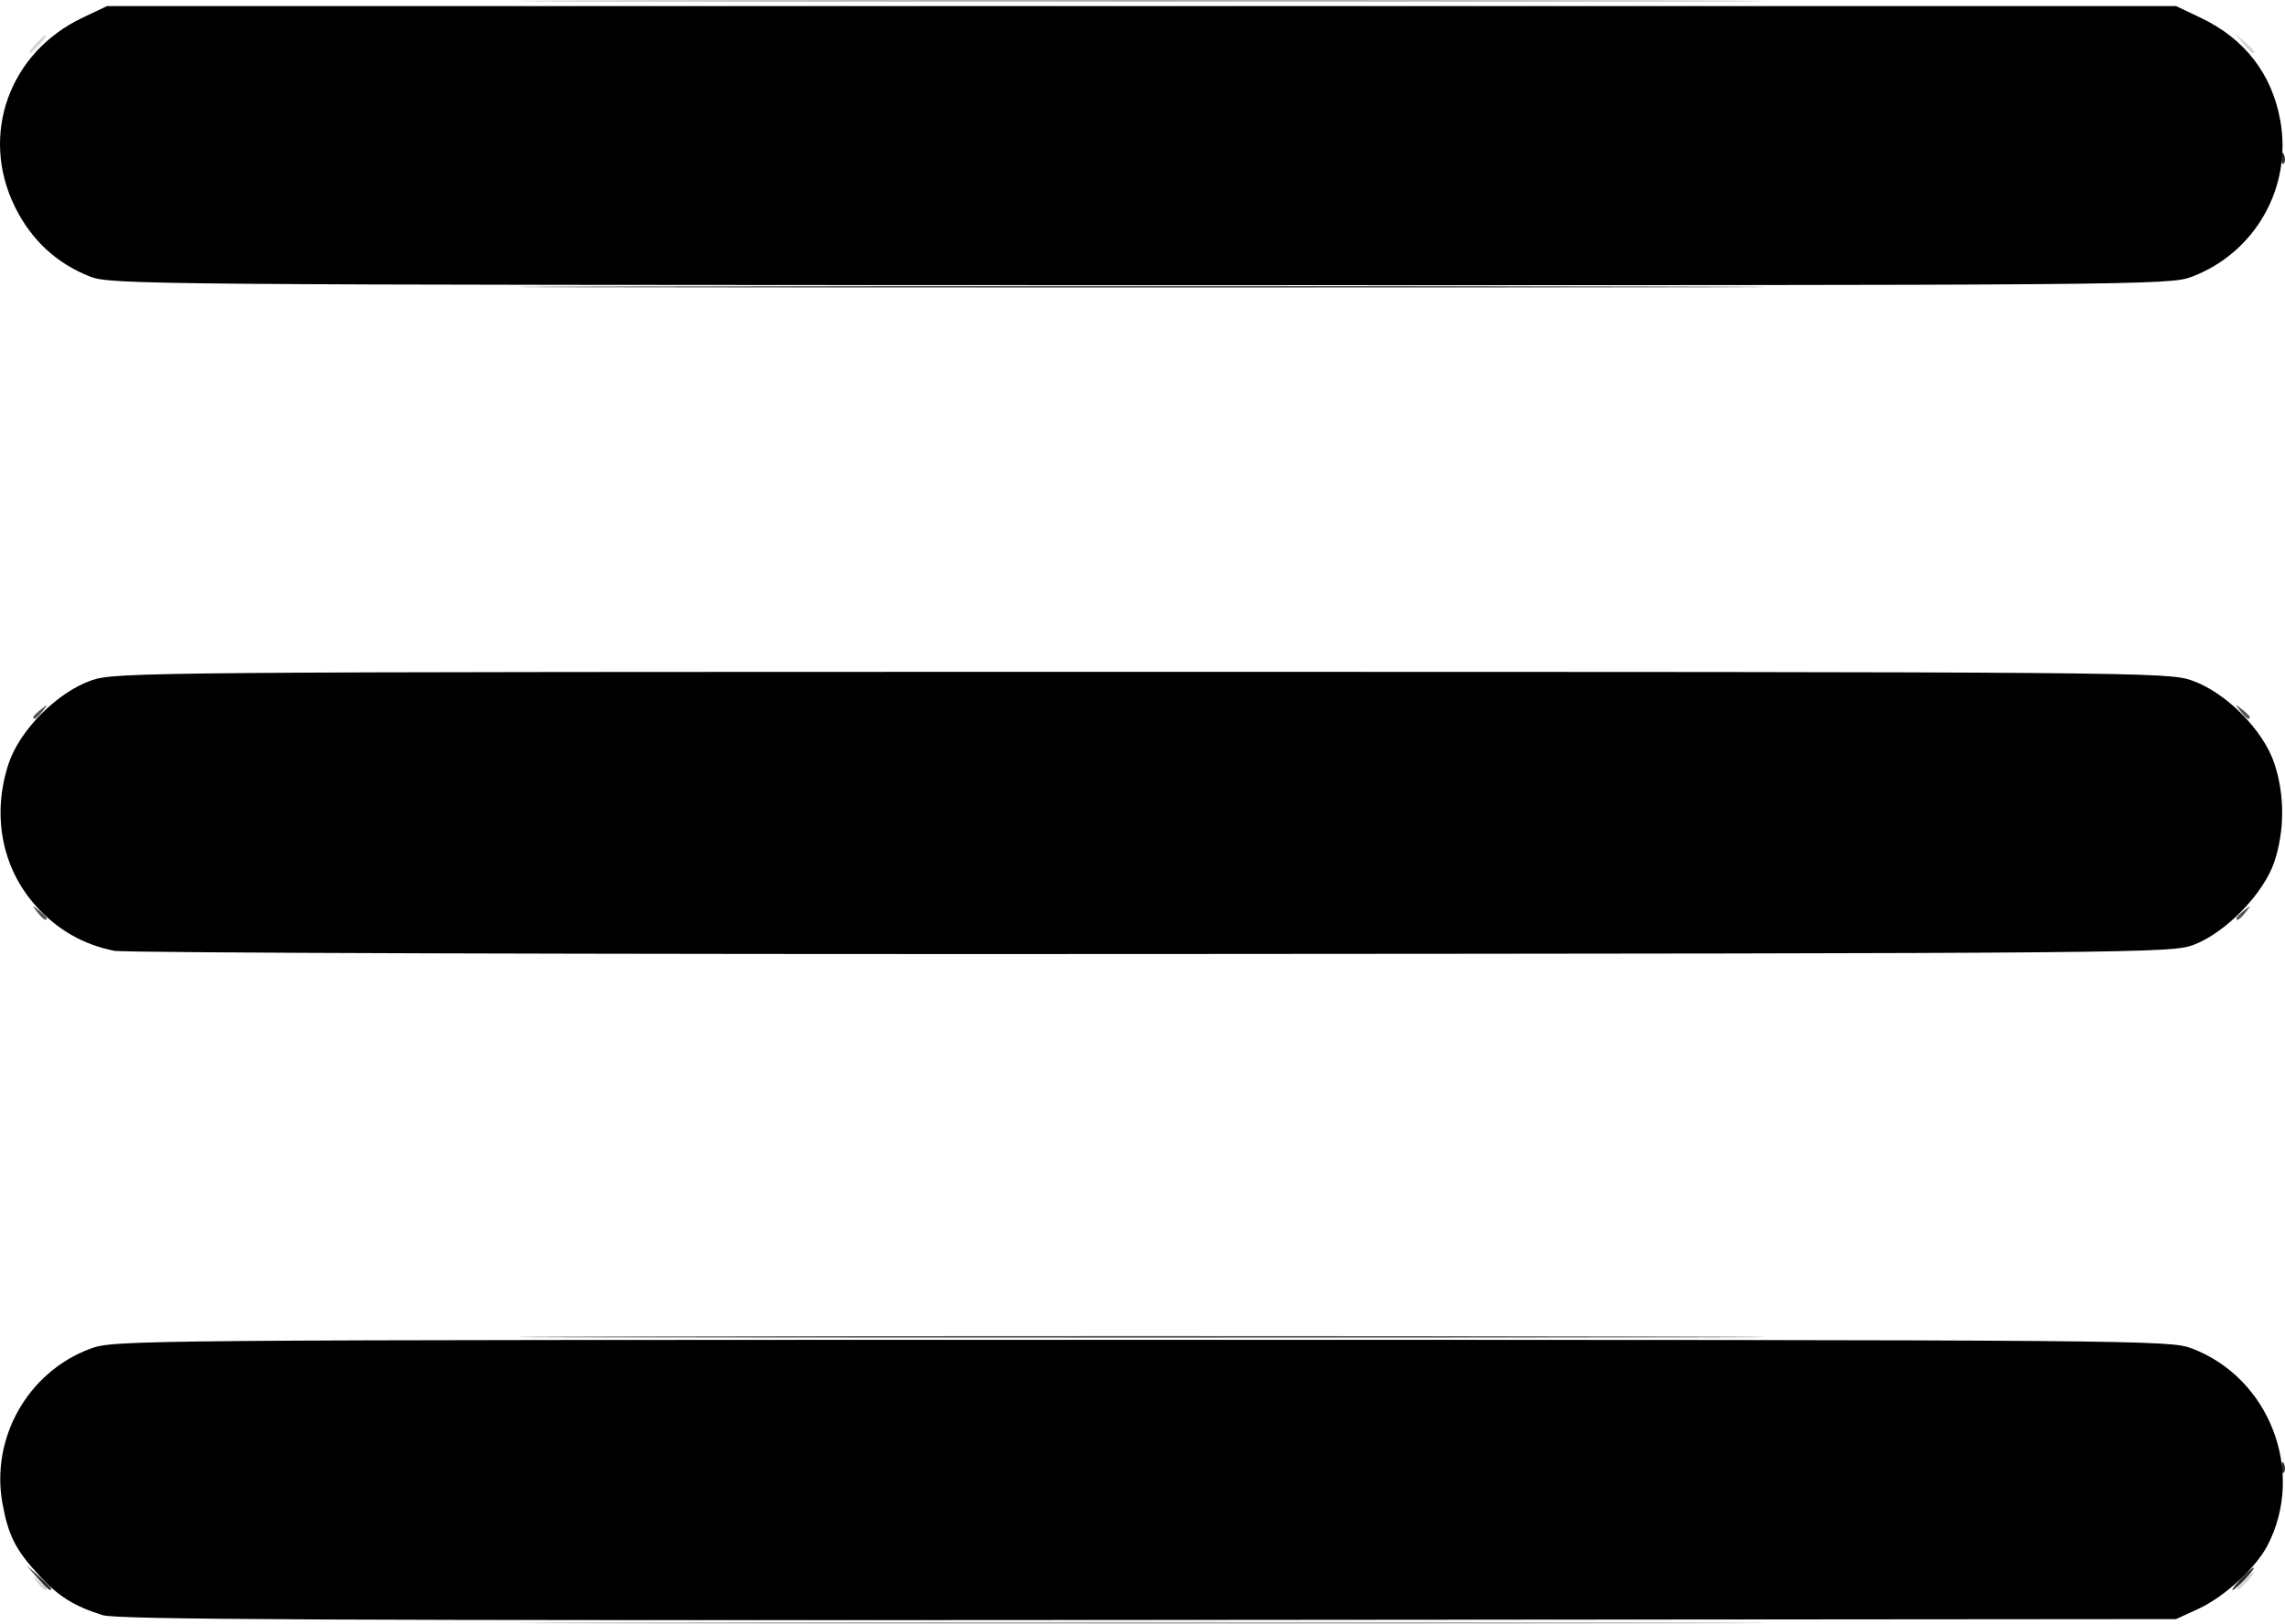 <?xml version="1.0" encoding="UTF-8" standalone="no"?>
<svg
   xmlns:dc="http://purl.org/dc/elements/1.1/"
   xmlns:cc="http://creativecommons.org/ns#"
   xmlns:rdf="http://www.w3.org/1999/02/22-rdf-syntax-ns#"
   xmlns:svg="http://www.w3.org/2000/svg"
   xmlns="http://www.w3.org/2000/svg"
   xmlns:sodipodi="http://sodipodi.sourceforge.net/DTD/sodipodi-0.dtd"
   xmlns:inkscape="http://www.inkscape.org/namespaces/inkscape"
   width="135.288mm"
   height="96.14mm"
   viewBox="0 0 135.288 96.14"
   version="1.1"
   id="svg8"
   inkscape:version="1.0.2-2 (e86c870879, 2021-01-15)"
   sodipodi:docname="menu.svg">
  <defs
     id="defs2" />
  <sodipodi:namedview
     id="base"
     pagecolor="#ffffff"
     bordercolor="#666666"
     borderopacity="1.0"
     inkscape:pageopacity="0.0"
     inkscape:pageshadow="2"
     inkscape:zoom="0.35"
     inkscape:cx="264.01713"
     inkscape:cy="287.57086"
     inkscape:document-units="mm"
     inkscape:current-layer="layer1"
     inkscape:document-rotation="0"
     showgrid="false"
     fit-margin-top="0"
     fit-margin-left="0"
     fit-margin-right="0"
     fit-margin-bottom="0"
     inkscape:window-width="1267"
     inkscape:window-height="1040"
     inkscape:window-x="75"
     inkscape:window-y="0"
     inkscape:window-maximized="0" />
  <g
     inkscape:label="Layer 1"
     inkscape:groupmode="layer"
     id="layer1"
     transform="translate(-35.979,-72.08)">
    <g
       id="g861"
       transform="translate(-1.512,-85.423)">
      <path
         style="fill:#d4d4d4;stroke-width:0.265"
         d="m 39.692,251.194 c -0.329,-0.42 -0.32,-0.429 0.1,-0.1 0.255,0.2 0.463,0.408 0.463,0.463 0,0.218 -0.217,0.078 -0.563,-0.363 z m 130.606,-0.066 c 0.263,-0.291 0.538,-0.529 0.611,-0.529 0.073,0 -0.083,0.238 -0.347,0.529 -0.263,0.291 -0.538,0.529 -0.611,0.529 -0.073,0 0.083,-0.238 0.347,-0.529 z M 39.593,160.111 c 0.263,-0.291 0.538,-0.529 0.611,-0.529 0.073,0 -0.083,0.238 -0.347,0.529 -0.263,0.291 -0.538,0.529 -0.611,0.529 -0.073,0 0.083,-0.238 0.347,-0.529 z m 130.679,-0.066 -0.504,-0.595 0.595,0.504 c 0.559,0.474 0.716,0.687 0.504,0.687 -0.05,0 -0.318,-0.268 -0.595,-0.595 z"
         id="path871" />
      <path
         style="fill:#aaaaaa;stroke-width:0.265"
         d="m 75.113,253.575 c 16.48,-0.038 43.448,-0.038 59.928,0 16.48,0.038 2.996,0.068 -29.964,0.068 -32.96,0 -46.444,-0.031 -29.964,-0.068 z m 0,-96.044 c 16.48,-0.038 43.448,-0.038 59.928,0 16.48,0.038 2.996,0.068 -29.964,0.068 -32.96,0 -46.444,-0.031 -29.964,-0.068 z"
         id="path869" />
      <path
         style="fill:#545454;stroke-width:0.265"
         d="m 75.246,236.641 c 16.407,-0.038 43.256,-0.038 59.664,0 16.407,0.038 2.983,0.068 -29.832,0.068 -32.815,0 -46.239,-0.031 -29.832,-0.068 z m -35.554,-25.135 c -0.329,-0.42 -0.32,-0.429 0.1,-0.1 0.255,0.2 0.463,0.408 0.463,0.463 0,0.218 -0.217,0.078 -0.563,-0.363 z m 130.209,0.363 c 0,-0.055 0.208,-0.263 0.463,-0.463 0.42,-0.329 0.429,-0.32 0.1,0.1 -0.346,0.441 -0.563,0.581 -0.563,0.363 z M 39.461,199.963 c 0,-0.055 0.208,-0.263 0.463,-0.463 0.42,-0.329 0.429,-0.32 0.1,0.1 -0.346,0.441 -0.563,0.581 -0.563,0.363 z m 130.67,-0.363 c -0.329,-0.42 -0.32,-0.429 0.1,-0.1 0.255,0.2 0.463,0.408 0.463,0.463 0,0.218 -0.217,0.078 -0.563,-0.363 z M 75.246,174.464 c 16.407,-0.038 43.256,-0.038 59.664,0 16.407,0.038 2.983,0.068 -29.832,0.068 -32.815,0 -46.239,-0.031 -29.832,-0.068 z"
         id="path867" />
      <path
         style="fill:#2e2e2e;stroke-width:0.265"
         d="m 39.705,250.929 -0.641,-0.728 0.728,0.641 c 0.4,0.353 0.728,0.68 0.728,0.728 0,0.207 -0.214,0.039 -0.814,-0.641 z m 130.46,0.066 c 0.342,-0.364 0.681,-0.661 0.754,-0.661 0.073,0 -0.147,0.298 -0.489,0.661 -0.342,0.364 -0.681,0.661 -0.754,0.661 -0.073,0 0.147,-0.298 0.489,-0.661 z m 2.402,-6.637 c 0.013,-0.308 0.075,-0.371 0.16,-0.16 0.076,0.191 0.067,0.419 -0.021,0.507 -0.088,0.088 -0.15,-0.068 -0.139,-0.347 z m 0,-77.523 c 0.013,-0.308 0.075,-0.371 0.16,-0.16 0.076,0.191 0.067,0.419 -0.021,0.507 -0.088,0.088 -0.15,-0.068 -0.139,-0.347 z"
         id="path865" />
      <path
         style="fill:#000000;stroke-width:0.265"
         d="m 43.562,253.14 c -1.71,-0.543 -2.605,-1.104 -3.762,-2.359 -1.382,-1.5 -1.809,-2.335 -2.159,-4.229 -0.719,-3.887 1.49,-7.8 5.182,-9.181 1.407,-0.526 1.987,-0.531 62.261,-0.531 59.411,0 60.873,0.012 62.182,0.509 4.601,1.748 6.736,7.297 4.484,11.653 -0.694,1.343 -2.564,3.061 -4.099,3.766 l -1.323,0.608 -60.854,0.05 c -48.557,0.04 -61.068,-0.018 -61.913,-0.286 z m 0.696,-39.337 c -1.833,-0.363 -3.37,-1.242 -4.641,-2.656 -2.019,-2.245 -2.622,-5.401 -1.613,-8.435 0.662,-1.99 2.88,-4.219 4.899,-4.921 1.413,-0.492 3.088,-0.505 62.174,-0.505 59.086,0 60.761,0.014 62.174,0.505 2.018,0.702 4.237,2.931 4.899,4.921 0.615,1.849 0.615,3.966 0,5.816 -0.623,1.875 -2.861,4.184 -4.764,4.917 -1.291,0.497 -2.78,0.51 -61.648,0.548 -33.179,0.021 -60.845,-0.064 -61.481,-0.19 z M 42.82,173.877 c -1.979,-0.773 -3.482,-2.169 -4.447,-4.129 -2.091,-4.247 -0.347,-9.13 3.999,-11.194 l 1.455,-0.691 h 61.251 61.251 l 1.455,0.691 c 2.599,1.235 4.212,3.309 4.713,6.064 0.721,3.96 -1.469,7.843 -5.231,9.272 -1.309,0.497 -2.756,0.509 -62.258,0.497 -58.945,-0.012 -60.959,-0.029 -62.189,-0.509 z"
         id="path863" />
    </g>
  </g>
</svg>

